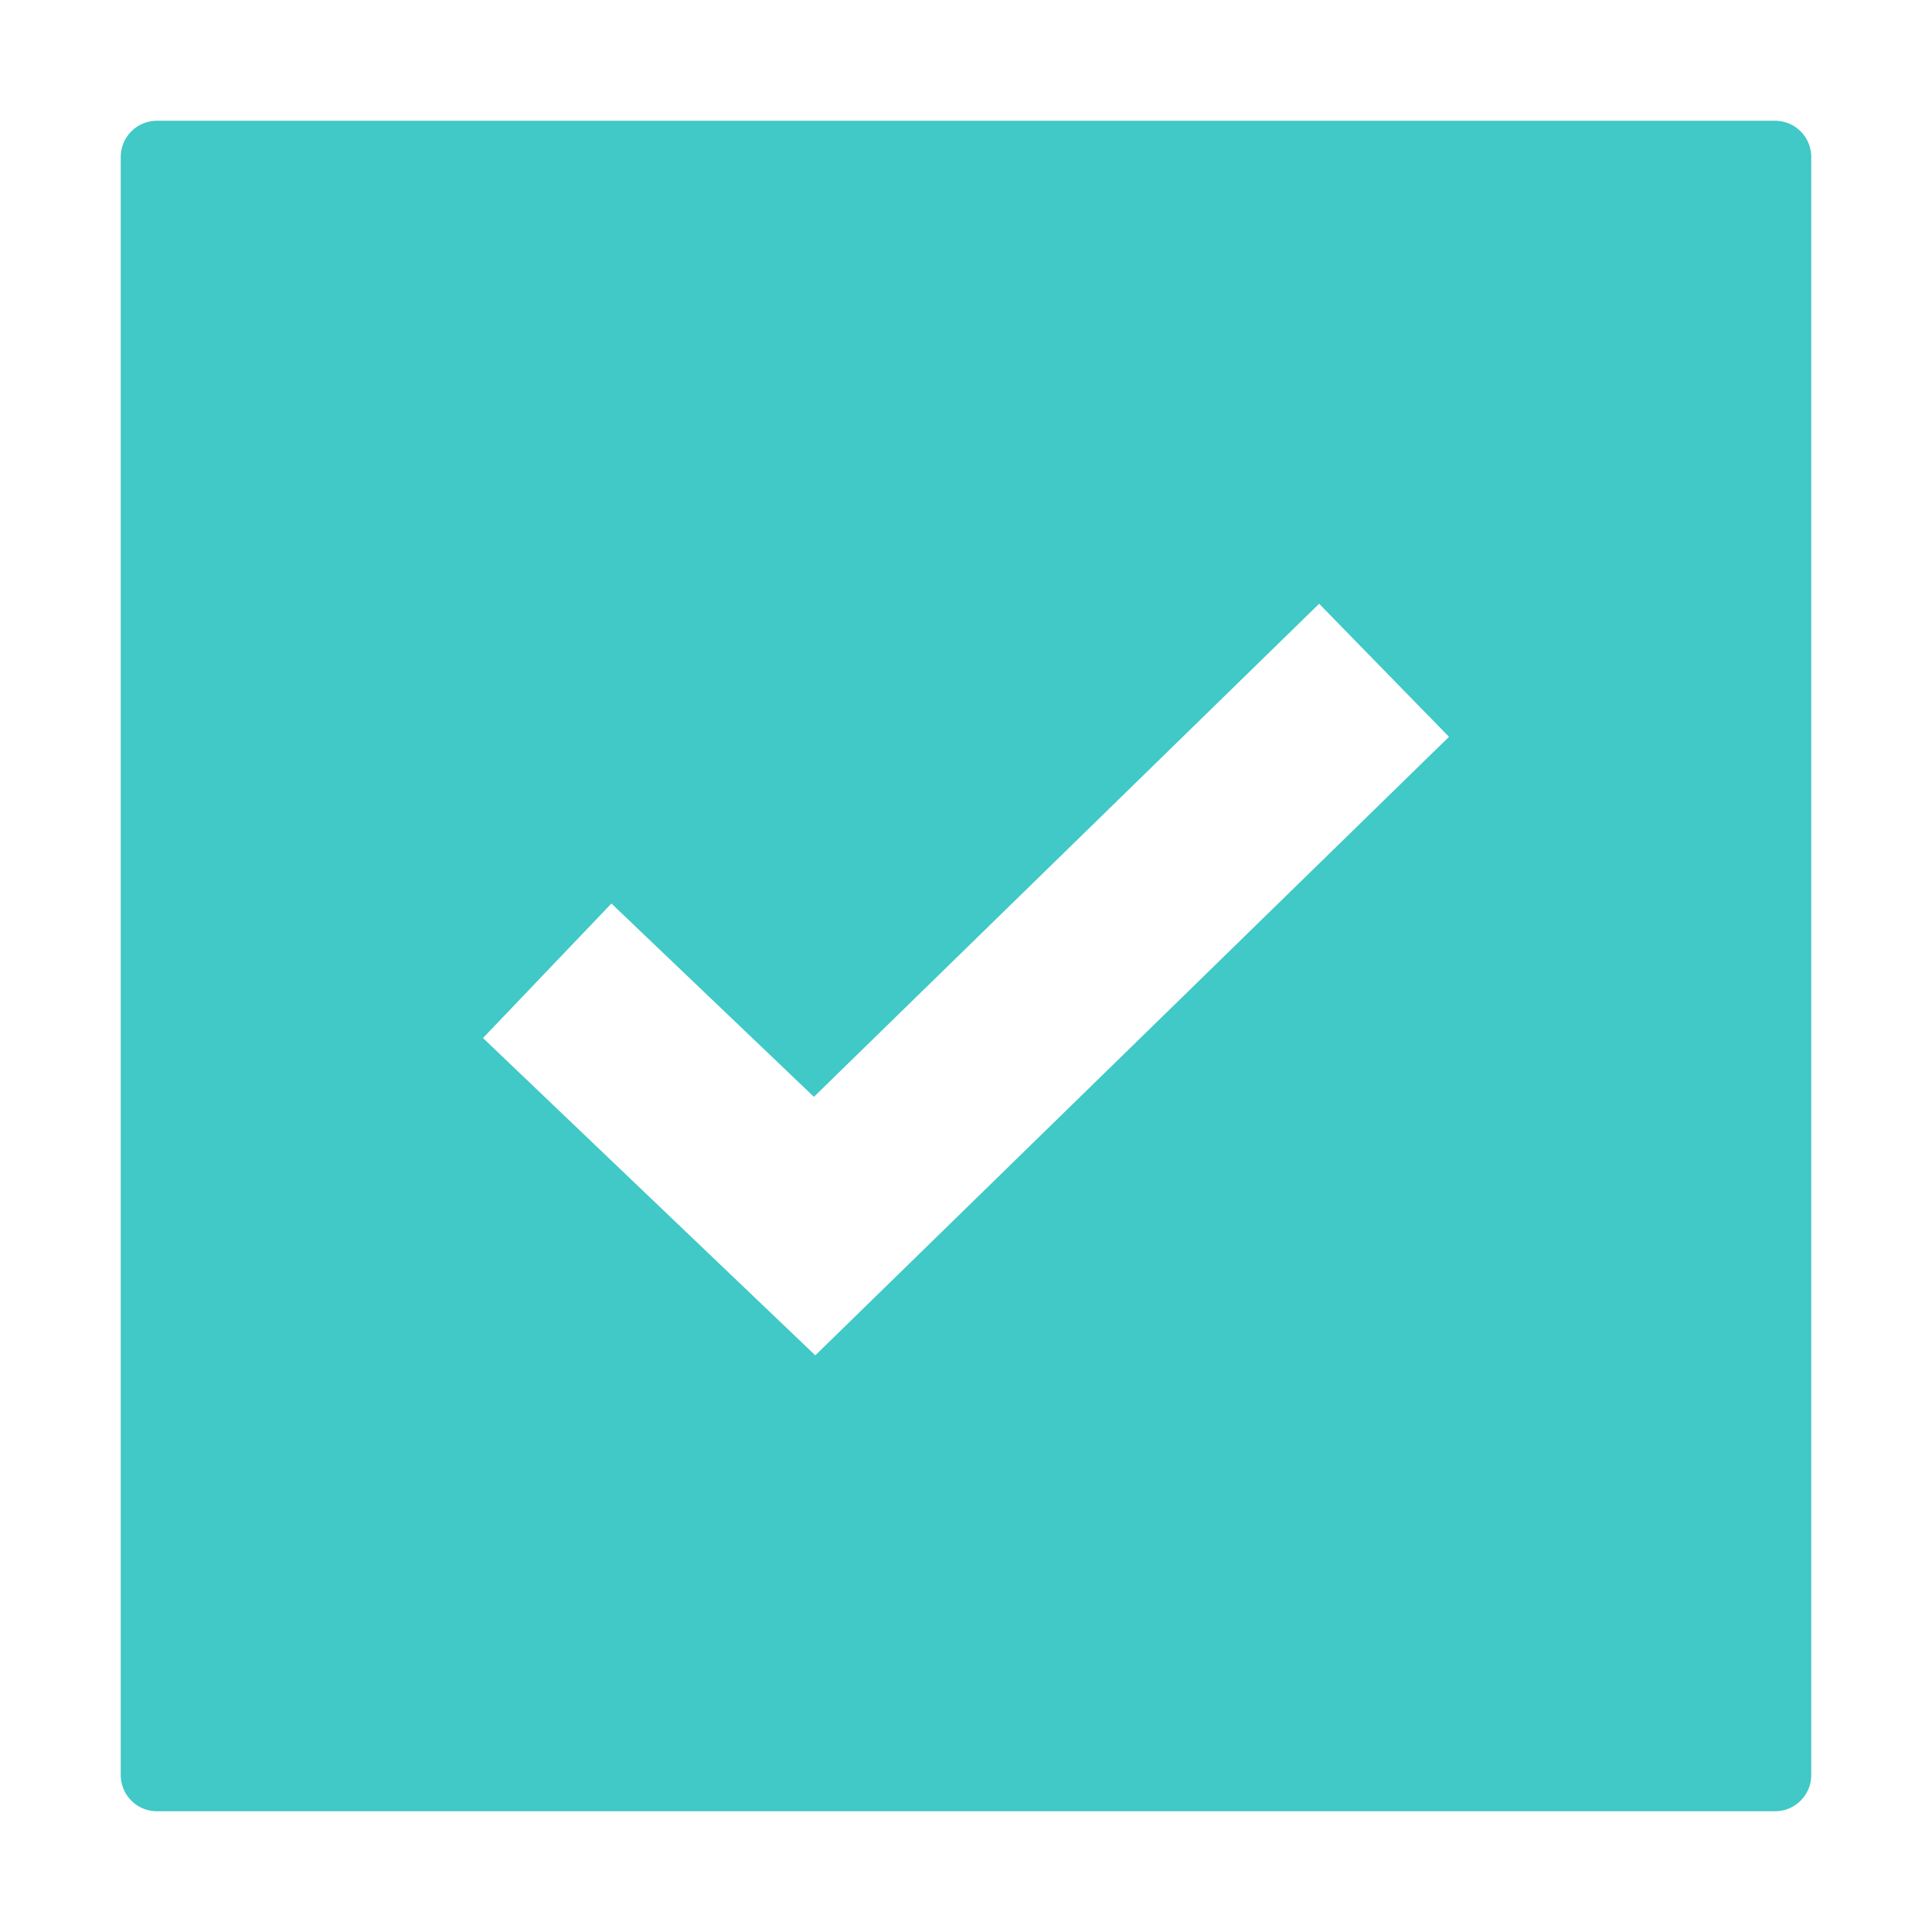 <?xml version="1.0" standalone="no"?><!DOCTYPE svg PUBLIC "-//W3C//DTD SVG 1.1//EN" "http://www.w3.org/Graphics/SVG/1.1/DTD/svg11.dtd"><svg class="icon" width="200px" height="200.00px" viewBox="0 0 1024 1024" version="1.1" xmlns="http://www.w3.org/2000/svg"><path fill="#40c9c6" d="M83.2 64h857.6a19.2 19.2 0 0 1 19.2 19.2v857.6a19.2 19.2 0 0 1-19.2 19.2H83.2a19.2 19.2 0 0 1-19.2-19.2V83.2a19.2 19.2 0 0 1 19.2-19.2z m615.968 256l-267.776 261.344-107.328-102.464L256 550.176l176.128 168.192L768 390.528 699.168 320z" /></svg>